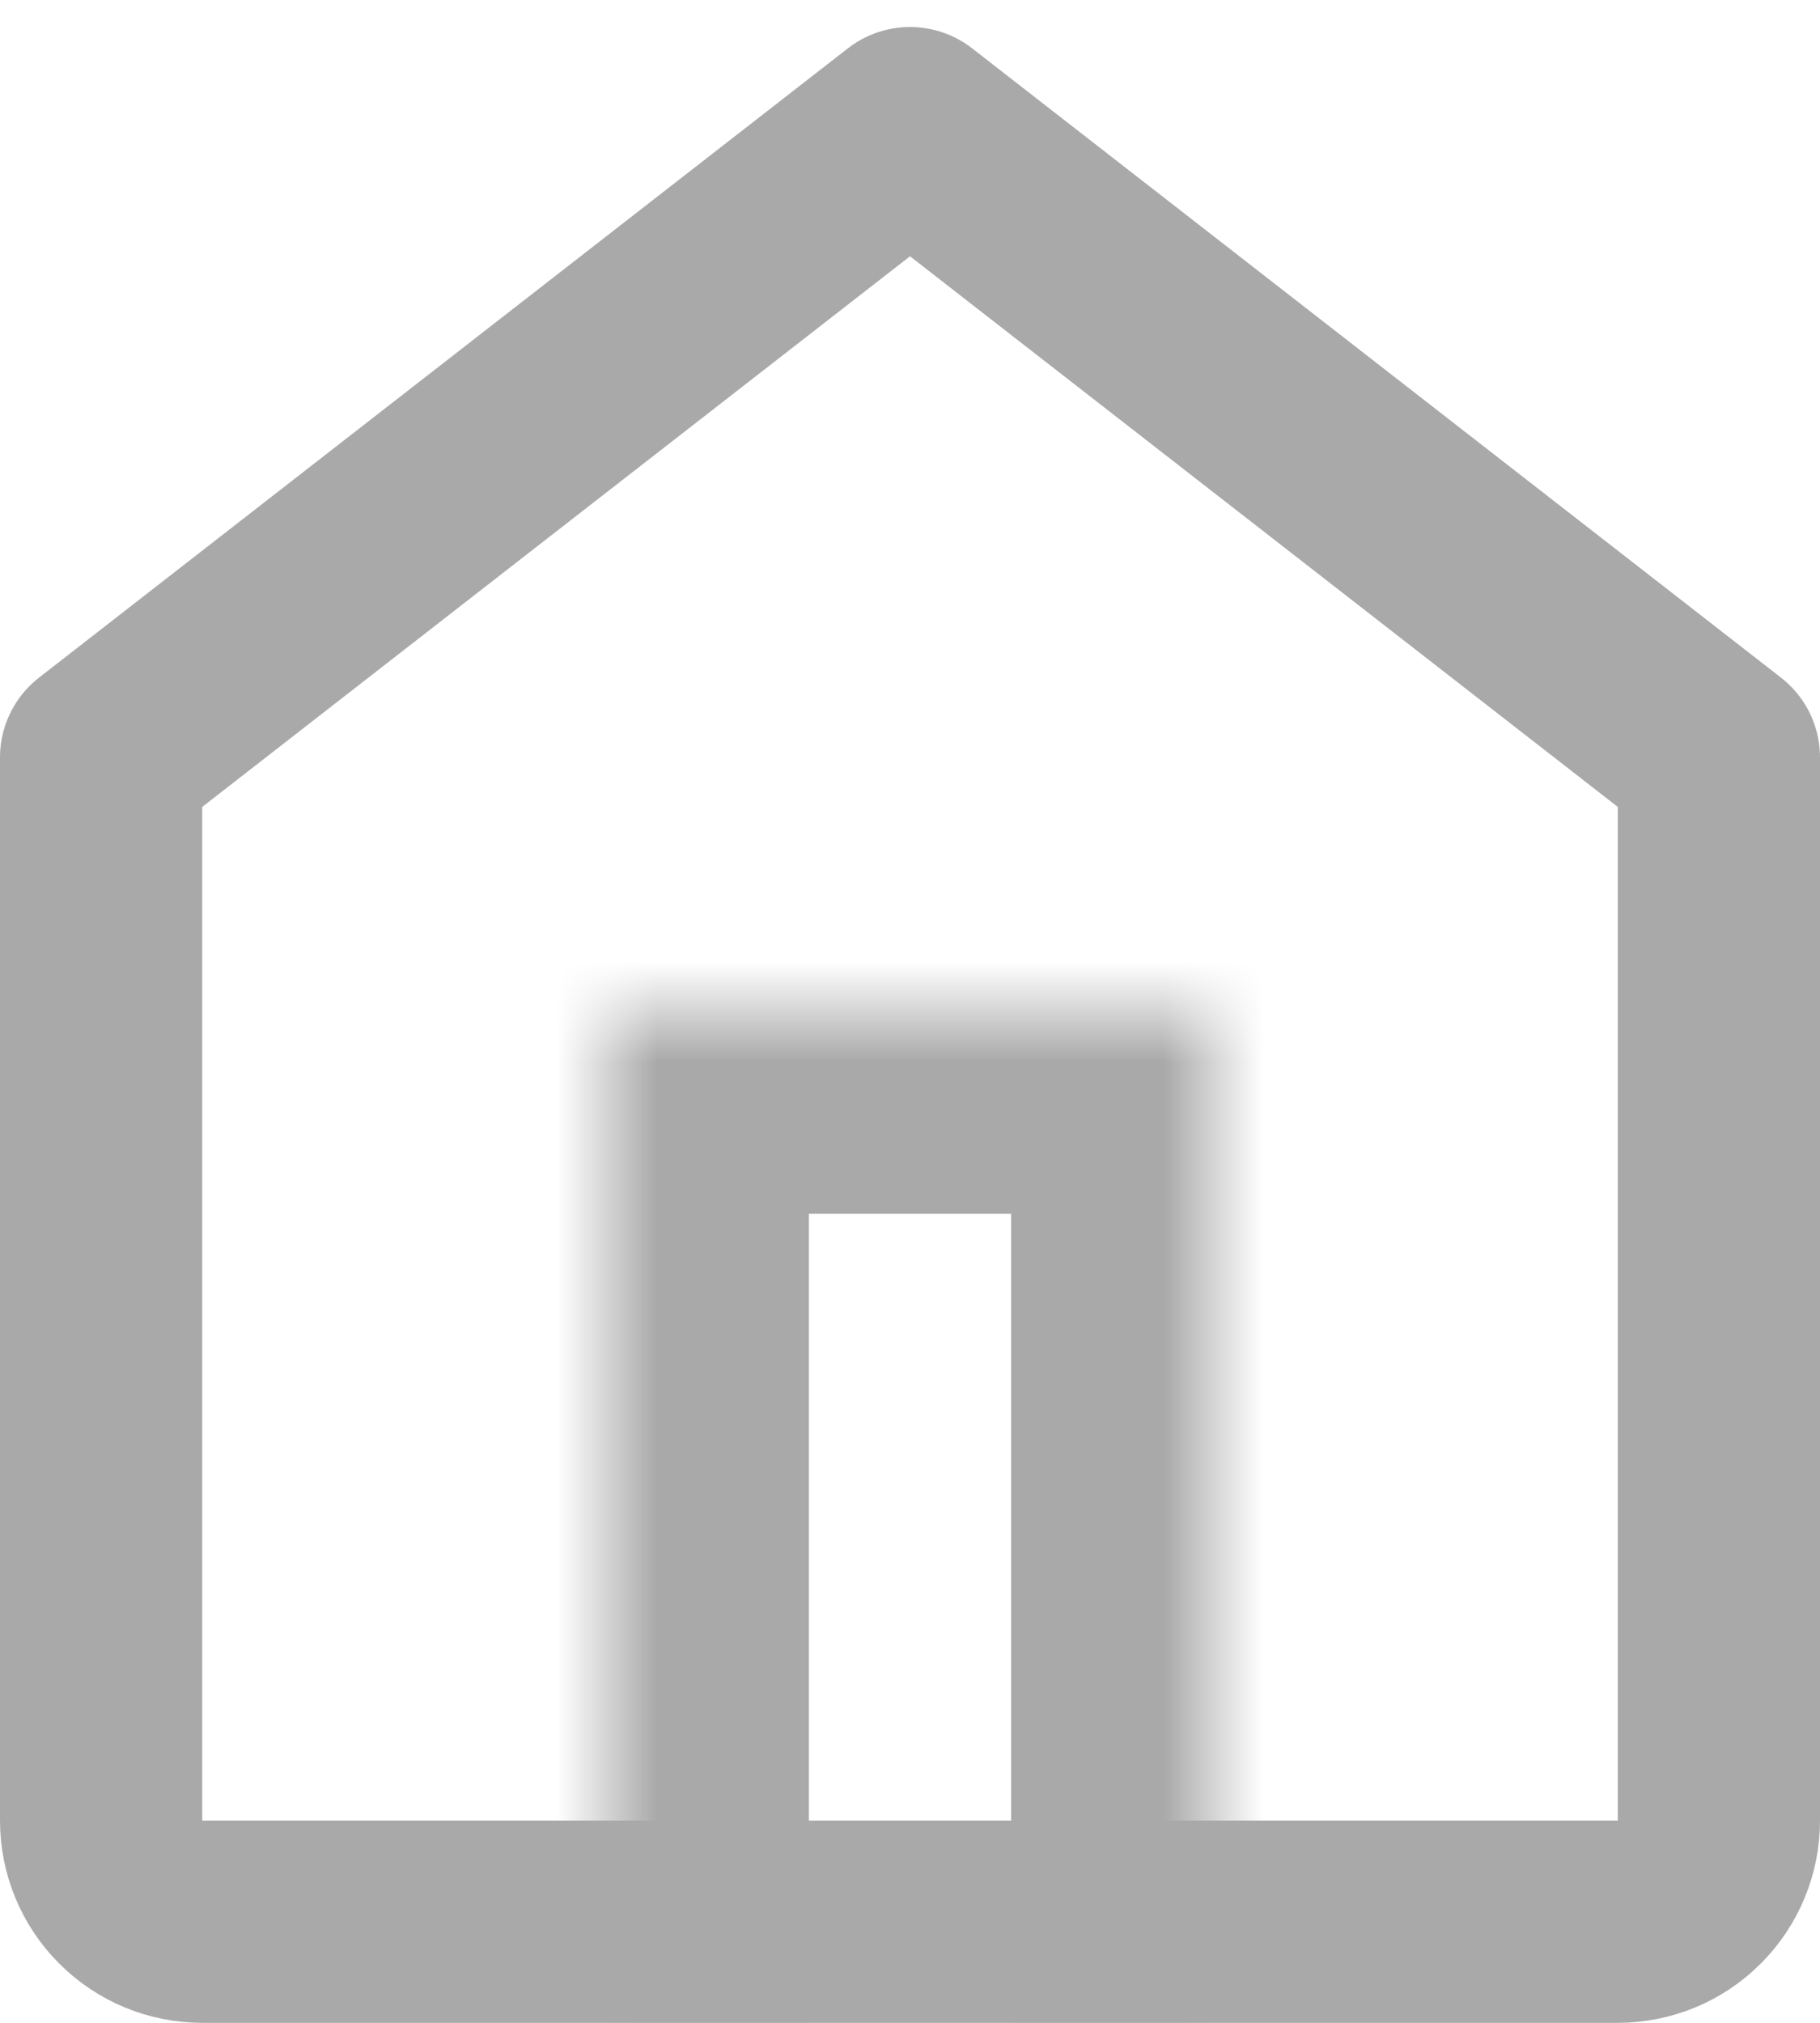 <svg width="18" height="20" viewBox="0 0 18 20" fill="none" xmlns="http://www.w3.org/2000/svg">
<path d="M1 18V7.489L9 1.267L17 7.489V18C17 18.265 16.895 18.52 16.707 18.707C16.52 18.895 16.265 19 16 19H2C1.735 19 1.48 18.895 1.293 18.707C1.105 18.52 1 18.265 1 18Z" stroke="#A9A9A9" stroke-width="2" stroke-linecap="round" stroke-linejoin="round"/>
<mask id="path-2-inside-1" fill="white">
<path d="M6 20V10H12V20"/>
</mask>
<path d="M4 20C4 21.105 4.895 22 6 22C7.105 22 8 21.105 8 20H4ZM6 10V8C4.895 8 4 8.895 4 10H6ZM12 10H14C14 8.895 13.105 8 12 8V10ZM10 20C10 21.105 10.895 22 12 22C13.105 22 14 21.105 14 20H10ZM8 20V10H4V20H8ZM6 12H12V8H6V12ZM10 10V20H14V10H10Z" fill="#A9A9A9" mask="url(#path-2-inside-1)"/>
</svg>
